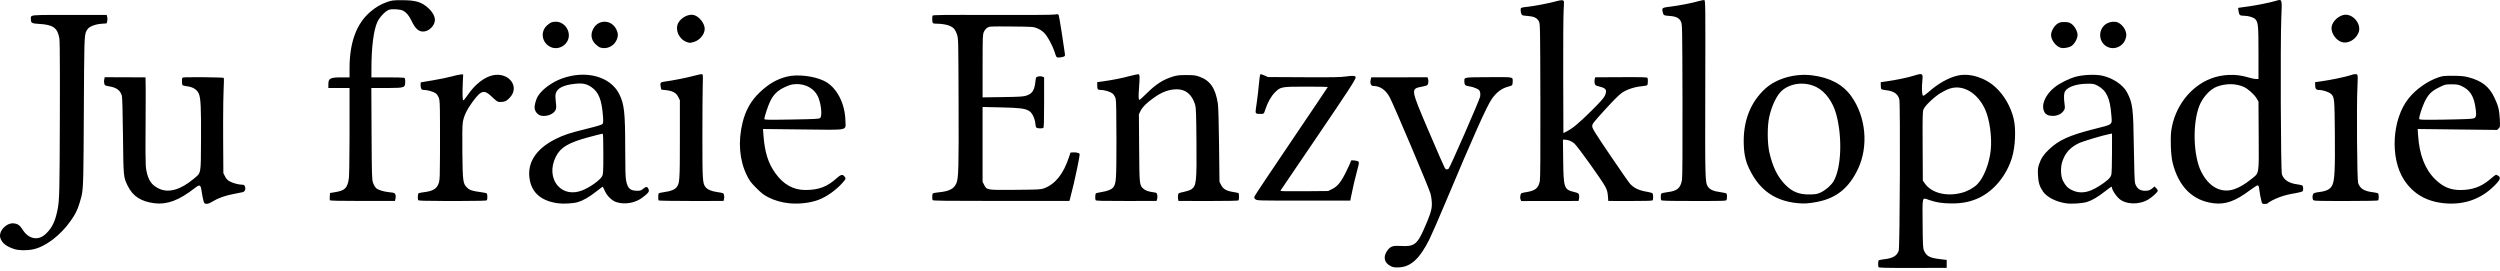 <?xml version="1.0" encoding="UTF-8"?>
<svg width="120px" height="13px" viewBox="0 0 120 13" version="1.1" xmlns="http://www.w3.org/2000/svg" xmlns:xlink="http://www.w3.org/1999/xlink">
    <title>stq-tagline</title>
    <g id="Page-1" stroke="none" stroke-width="1" fill="none" fill-rule="evenodd">
        <path d="M3.126,0.716 L5.121,0.717 L5.147,0.816 C5.161,0.87 5.16,0.961 5.146,1.018 L5.119,1.122 L4.864,1.141 C4.569,1.163 4.284,1.276 4.2,1.403 C4.192,1.416 4.185,1.427 4.178,1.438 L4.148,1.487 C4.041,1.681 4.042,2.01 4.024,5.368 C4.007,8.367 4.007,8.976 3.92,9.384 L3.901,9.464 C3.878,9.555 3.85,9.644 3.815,9.757 C3.712,10.093 3.621,10.277 3.397,10.594 C2.904,11.297 2.186,11.843 1.592,11.968 C1.29,12.031 0.903,12.026 0.686,11.955 C0.308,11.833 0.097,11.666 0.017,11.426 C-0.089,11.103 0.313,10.673 0.675,10.723 C0.867,10.749 0.952,10.814 1.106,11.051 C1.371,11.462 1.802,11.555 2.14,11.275 C2.418,11.046 2.599,10.739 2.703,10.321 C2.715,10.273 2.726,10.229 2.736,10.186 L2.755,10.101 C2.858,9.624 2.861,9.151 2.872,5.734 C2.874,5.25 2.875,4.818 2.875,4.432 L2.875,3.596 C2.874,2.475 2.865,1.937 2.849,1.841 C2.761,1.336 2.549,1.184 1.879,1.148 C1.522,1.128 1.481,1.104 1.481,0.917 C1.482,0.901 1.481,0.887 1.481,0.874 L1.481,0.838 C1.488,0.728 1.594,0.716 2.606,0.716 L2.938,0.716 C2.998,0.716 3.061,0.716 3.126,0.716 Z M9.742,3.706 C10.279,3.711 10.728,3.725 10.741,3.738 C10.753,3.751 10.749,4.025 10.732,4.348 C10.72,4.578 10.712,5.166 10.71,5.822 L10.711,6.422 C10.711,6.489 10.711,6.556 10.711,6.622 L10.721,8.31 L10.802,8.469 C10.861,8.583 10.923,8.649 11.022,8.705 C11.174,8.789 11.456,8.865 11.62,8.866 C11.704,8.866 11.731,8.883 11.758,8.954 C11.803,9.071 11.758,9.193 11.658,9.222 C11.615,9.234 11.417,9.274 11.219,9.31 C10.812,9.385 10.465,9.509 10.191,9.678 C10.057,9.76 9.976,9.79 9.903,9.783 C9.811,9.774 9.798,9.759 9.76,9.614 C9.737,9.526 9.7,9.333 9.678,9.185 C9.629,8.852 9.595,8.837 9.343,9.033 C8.597,9.614 8.023,9.83 7.423,9.757 C6.774,9.678 6.376,9.421 6.134,8.927 C5.923,8.496 5.926,8.524 5.903,6.513 C5.889,5.299 5.87,4.649 5.847,4.581 C5.757,4.322 5.592,4.203 5.236,4.143 C5.042,4.11 5.029,4.103 5.004,4.007 C4.99,3.951 4.989,3.86 5.004,3.805 L5.029,3.706 L5.998,3.709 C6.386,3.711 6.727,3.712 6.887,3.713 L6.985,3.714 C6.989,3.714 6.992,3.924 6.993,4.268 L6.993,4.706 C6.993,5.031 6.991,5.414 6.989,5.824 C6.986,6.216 6.985,6.538 6.984,6.804 L6.984,7.341 C6.986,7.896 6.999,8.05 7.029,8.198 C7.123,8.663 7.275,8.881 7.62,9.05 C8.082,9.277 8.662,9.116 9.294,8.586 C9.664,8.275 9.638,8.41 9.649,6.722 C9.659,5.245 9.635,4.715 9.548,4.508 C9.461,4.3 9.261,4.173 8.966,4.139 C8.864,4.127 8.77,4.102 8.757,4.083 C8.73,4.043 8.725,3.804 8.749,3.74 C8.762,3.706 8.952,3.7 9.742,3.706 Z M22.233,3.57 L22.217,3.904 C22.191,4.449 22.198,4.804 22.235,4.817 C22.254,4.823 22.351,4.707 22.452,4.558 C22.792,4.057 23.244,3.702 23.652,3.614 C24.415,3.451 24.96,4.145 24.482,4.674 C24.315,4.859 24.208,4.904 23.955,4.894 C23.888,4.892 23.804,4.831 23.632,4.665 C23.241,4.286 23.107,4.316 22.69,4.878 C22.412,5.253 22.262,5.567 22.215,5.872 C22.191,6.029 22.184,6.516 22.193,7.335 C22.209,8.711 22.224,8.823 22.423,9.01 C22.546,9.127 22.694,9.175 23.067,9.22 C23.221,9.239 23.357,9.271 23.37,9.291 C23.383,9.311 23.393,9.384 23.393,9.454 C23.393,9.524 23.383,9.597 23.37,9.615 C23.356,9.635 22.95,9.646 22.106,9.647 L21.329,9.647 C20.322,9.645 20.083,9.635 20.071,9.604 C20.047,9.541 20.052,9.333 20.079,9.291 C20.092,9.271 20.188,9.245 20.293,9.233 C20.783,9.178 20.975,9.064 21.064,8.776 L21.076,8.732 C21.108,8.599 21.117,8.379 21.119,7.477 L21.12,6.933 C21.12,6.864 21.12,6.793 21.12,6.72 L21.12,6.51 L21.119,5.825 C21.116,4.918 21.105,4.803 21.062,4.692 C21.03,4.609 20.965,4.514 20.919,4.481 C20.809,4.403 20.522,4.318 20.366,4.318 C20.263,4.318 20.239,4.305 20.211,4.233 C20.193,4.185 20.183,4.103 20.188,4.05 L20.198,3.953 L20.786,3.854 C21.11,3.8 21.518,3.715 21.693,3.666 C21.867,3.617 22.061,3.575 22.122,3.574 L22.233,3.57 Z M19.307,0.009 C19.962,0.01 20.248,0.098 20.571,0.4 C20.781,0.597 20.893,0.819 20.873,0.997 C20.846,1.242 20.605,1.483 20.362,1.511 C20.11,1.539 19.942,1.396 19.75,0.992 C19.633,0.745 19.507,0.596 19.343,0.511 C19.212,0.443 18.825,0.419 18.673,0.469 C18.501,0.526 18.219,0.822 18.111,1.059 C17.933,1.452 17.83,2.265 17.829,3.277 L17.828,3.714 L18.589,3.714 C19.007,3.714 19.372,3.722 19.4,3.733 C19.437,3.747 19.45,3.796 19.45,3.916 C19.449,4.198 19.432,4.221 18.7,4.223 L17.824,4.223 L17.835,6.409 C17.846,8.413 17.851,8.611 17.904,8.769 C17.935,8.864 18.002,8.98 18.052,9.027 C18.155,9.123 18.412,9.201 18.728,9.232 C18.925,9.252 18.948,9.262 18.978,9.338 C18.998,9.39 19,9.466 18.984,9.534 L18.957,9.646 L17.403,9.646 C16.269,9.646 15.844,9.636 15.834,9.61 C15.827,9.59 15.825,9.504 15.83,9.419 L15.84,9.264 L16.091,9.223 C16.561,9.145 16.678,9.027 16.745,8.561 C16.762,8.449 16.774,7.692 16.777,6.693 L16.778,6.282 L16.778,4.223 L15.761,4.223 L15.761,4.062 C15.761,3.757 15.841,3.714 16.401,3.714 L16.778,3.714 L16.778,3.286 C16.778,2.033 17.11,1.134 17.782,0.562 C18.044,0.34 18.278,0.203 18.576,0.098 C18.811,0.015 18.865,0.009 19.307,0.009 Z M26.778,9.757 C26.002,9.649 25.549,9.275 25.43,8.643 C25.277,7.838 25.707,7.155 26.668,6.673 C27.067,6.474 27.337,6.385 28.181,6.177 C28.662,6.059 28.894,5.987 28.923,5.949 C28.955,5.907 28.961,5.821 28.945,5.606 C28.889,4.799 28.738,4.417 28.382,4.177 C28.144,4.017 27.947,3.98 27.562,4.026 C27.031,4.088 26.745,4.237 26.676,4.488 C26.653,4.571 26.654,4.692 26.678,4.887 C26.707,5.112 26.705,5.188 26.671,5.271 C26.589,5.469 26.267,5.603 25.988,5.556 C25.835,5.53 25.697,5.387 25.666,5.223 C25.639,5.077 25.718,4.778 25.832,4.597 C26.031,4.283 26.492,3.946 26.96,3.773 C28.116,3.348 29.297,3.665 29.722,4.513 C29.966,5.001 30.009,5.394 30.01,7.133 C30.011,8.162 30.021,8.518 30.056,8.682 C30.139,9.074 30.263,9.17 30.669,9.156 C30.735,9.154 30.812,9.117 30.886,9.051 C31.016,8.938 31.084,8.951 31.137,9.1 C31.173,9.201 31.111,9.279 30.826,9.491 C30.489,9.741 30.013,9.827 29.61,9.71 C29.379,9.643 29.137,9.41 29.023,9.145 C28.98,9.045 28.937,8.963 28.929,8.963 C28.92,8.963 28.777,9.07 28.61,9.2 C28.279,9.461 27.985,9.629 27.729,9.704 C27.519,9.766 27.032,9.793 26.778,9.757 L26.778,9.757 L26.778,9.757 Z M27.951,9.137 C28.33,8.987 28.809,8.642 28.905,8.452 C28.954,8.354 28.96,8.232 28.96,7.38 C28.96,6.641 28.951,6.417 28.921,6.417 C28.9,6.417 28.61,6.49 28.277,6.579 C27.284,6.845 26.906,7.069 26.679,7.524 C26.424,8.033 26.465,8.575 26.784,8.928 C27.062,9.237 27.503,9.316 27.951,9.137 L27.951,9.137 L27.951,9.137 Z M28.813,2.282 C28.758,2.265 28.655,2.192 28.583,2.12 C28.36,1.898 28.332,1.614 28.504,1.336 C28.764,0.917 29.356,0.954 29.579,1.402 C29.681,1.606 29.681,1.75 29.579,1.955 C29.44,2.234 29.112,2.374 28.813,2.282 L28.813,2.282 L28.813,2.282 Z M26.448,2.264 C26.012,2.075 25.913,1.531 26.259,1.219 C26.413,1.08 26.503,1.042 26.681,1.042 C27.092,1.042 27.406,1.486 27.275,1.882 C27.163,2.223 26.771,2.404 26.448,2.264 L26.448,2.264 Z M32.956,2.013 C32.591,1.883 32.389,1.429 32.553,1.108 C32.688,0.843 33.058,0.654 33.308,0.722 C33.565,0.791 33.826,1.124 33.826,1.385 C33.827,1.641 33.592,1.928 33.314,2.011 C33.116,2.069 33.113,2.069 32.956,2.014 L32.956,2.014 L32.956,2.013 Z M31.611,9.621 C31.585,9.579 31.593,9.306 31.621,9.279 C31.636,9.265 31.758,9.238 31.892,9.219 C32.198,9.177 32.374,9.108 32.473,8.991 C32.624,8.81 32.634,8.673 32.634,6.672 L32.634,4.811 L32.554,4.652 C32.456,4.455 32.288,4.362 31.966,4.327 L31.744,4.302 L31.715,4.169 C31.676,3.981 31.7,3.944 31.877,3.921 C32.27,3.869 32.954,3.735 33.275,3.647 C33.471,3.593 33.657,3.554 33.689,3.561 C33.743,3.571 33.746,3.606 33.731,4.112 C33.722,4.409 33.715,5.525 33.715,6.592 C33.715,8.645 33.725,8.801 33.863,8.977 C33.963,9.103 34.147,9.181 34.452,9.224 C34.722,9.263 34.73,9.267 34.754,9.361 C34.768,9.414 34.768,9.499 34.754,9.551 L34.729,9.646 L33.178,9.647 C32.325,9.647 31.62,9.636 31.611,9.621 L31.611,9.621 L31.611,9.621 Z M37.875,9.756 C37.516,9.72 37.17,9.62 36.866,9.464 C36.666,9.361 36.542,9.265 36.305,9.027 C36.045,8.768 35.977,8.677 35.851,8.421 C35.491,7.692 35.418,6.797 35.644,5.879 C35.789,5.289 36.048,4.834 36.46,4.44 C36.893,4.026 37.277,3.803 37.772,3.678 C38.263,3.554 39.053,3.643 39.549,3.879 C40.146,4.163 40.566,4.947 40.58,5.807 C40.589,6.281 40.796,6.24 38.525,6.214 L36.624,6.192 L36.643,6.456 C36.703,7.295 36.863,7.816 37.214,8.31 C37.596,8.848 38.077,9.119 38.655,9.12 C39.295,9.121 39.712,8.964 40.164,8.55 C40.368,8.364 40.459,8.352 40.556,8.5 C40.606,8.577 40.604,8.584 40.453,8.76 C40.161,9.103 39.68,9.447 39.284,9.594 C38.888,9.742 38.35,9.804 37.875,9.756 L37.875,9.756 L37.875,9.756 Z M39.368,5.663 C39.467,5.574 39.427,5.069 39.293,4.71 C39.128,4.271 38.685,4.006 38.171,4.039 C37.993,4.05 37.887,4.08 37.667,4.184 C37.324,4.344 37.128,4.535 36.969,4.863 C36.862,5.081 36.689,5.608 36.689,5.713 C36.689,5.753 36.866,5.756 38.001,5.737 C39.138,5.717 39.319,5.708 39.368,5.663 L39.368,5.663 L39.368,5.663 Z M44.763,9.603 C44.739,9.541 44.745,9.333 44.771,9.291 C44.784,9.271 44.909,9.244 45.049,9.232 C45.557,9.185 45.794,9.064 45.907,8.795 C46.01,8.548 46.023,8.066 46.012,4.937 C46.002,1.856 46.002,1.853 45.932,1.645 C45.859,1.43 45.787,1.339 45.622,1.256 C45.483,1.187 45.218,1.138 44.987,1.138 C44.833,1.138 44.781,1.126 44.766,1.087 C44.743,1.026 44.741,0.809 44.763,0.751 C44.777,0.716 45.274,0.71 47.602,0.718 C49.24,0.724 50.502,0.716 50.61,0.699 C50.787,0.671 50.796,0.673 50.823,0.742 C50.845,0.801 51.065,2.188 51.116,2.592 C51.127,2.681 51.117,2.698 51.034,2.727 C50.982,2.745 50.888,2.76 50.824,2.76 C50.708,2.76 50.707,2.759 50.635,2.536 C50.52,2.179 50.288,1.746 50.123,1.581 C50.031,1.489 49.904,1.405 49.786,1.357 C49.603,1.284 49.568,1.281 48.548,1.272 C47.536,1.264 47.494,1.265 47.393,1.328 C47.333,1.365 47.262,1.451 47.227,1.528 C47.169,1.654 47.166,1.752 47.165,3.168 L47.164,4.674 L48.126,4.66 C48.929,4.649 49.117,4.637 49.262,4.591 C49.554,4.497 49.654,4.338 49.703,3.893 C49.724,3.703 49.727,3.698 49.836,3.671 C49.904,3.655 49.98,3.657 50.032,3.678 L50.117,3.711 L50.117,4.913 C50.117,5.798 50.108,6.121 50.08,6.139 C50.036,6.167 49.879,6.17 49.785,6.144 C49.728,6.129 49.714,6.093 49.697,5.93 C49.67,5.672 49.537,5.404 49.395,5.323 C49.187,5.205 48.958,5.176 48.047,5.155 L47.164,5.135 L47.164,6.93 L47.164,8.726 L47.236,8.868 C47.366,9.126 47.354,9.124 48.739,9.112 C49.823,9.103 49.964,9.096 50.106,9.043 C50.653,8.839 51.04,8.358 51.31,7.546 L51.384,7.324 L51.521,7.314 C51.596,7.309 51.698,7.321 51.747,7.341 C51.85,7.384 51.854,7.315 51.71,8.047 C51.629,8.459 51.47,9.143 51.367,9.519 L51.333,9.646 L48.056,9.646 C45.357,9.646 44.777,9.639 44.763,9.604 L44.763,9.603 Z M52.588,9.605 C52.564,9.541 52.569,9.334 52.596,9.291 C52.609,9.27 52.734,9.238 52.873,9.218 C53.161,9.178 53.378,9.086 53.452,8.973 C53.577,8.782 53.588,8.601 53.589,6.71 C53.589,5.456 53.578,4.842 53.553,4.744 C53.533,4.665 53.477,4.561 53.428,4.512 C53.329,4.413 53.039,4.318 52.835,4.318 C52.687,4.318 52.667,4.289 52.667,4.08 L52.667,3.943 L52.945,3.905 C53.401,3.842 53.869,3.749 54.249,3.645 C54.446,3.592 54.628,3.556 54.654,3.566 C54.711,3.588 54.713,3.683 54.67,4.27 C54.641,4.669 54.648,4.795 54.699,4.795 C54.712,4.795 54.865,4.655 55.039,4.483 C55.491,4.037 55.819,3.826 56.294,3.677 C56.492,3.615 56.6,3.603 56.945,3.603 C57.302,3.603 57.387,3.613 57.572,3.68 C58.091,3.867 58.346,4.24 58.457,4.974 C58.481,5.13 58.503,5.887 58.515,6.974 L58.535,8.723 L58.615,8.882 C58.711,9.074 58.869,9.165 59.201,9.217 C59.322,9.236 59.433,9.258 59.447,9.267 C59.48,9.288 59.481,9.57 59.449,9.616 C59.433,9.638 58.965,9.649 57.996,9.648 L56.566,9.645 L56.547,9.55 C56.537,9.498 56.537,9.412 56.546,9.36 C56.563,9.269 56.576,9.262 56.827,9.21 C56.971,9.18 57.132,9.125 57.185,9.088 C57.427,8.916 57.445,8.745 57.43,6.793 C57.419,5.48 57.408,5.164 57.369,5.034 C57.219,4.541 56.92,4.286 56.493,4.286 C56.117,4.287 55.781,4.41 55.386,4.691 C55.035,4.941 54.84,5.133 54.75,5.317 L54.667,5.487 L54.679,7.105 C54.692,8.881 54.693,8.89 54.883,9.058 C54.99,9.152 55.112,9.194 55.377,9.231 C55.519,9.25 55.528,9.258 55.549,9.366 C55.56,9.429 55.557,9.517 55.541,9.562 L55.512,9.645 L54.059,9.647 C52.851,9.648 52.602,9.642 52.588,9.605 L52.588,9.605 Z M60.264,9.569 C60.198,9.515 60.193,9.497 60.224,9.414 C60.244,9.363 61.042,8.166 61.998,6.756 C62.953,5.345 63.735,4.184 63.735,4.175 C63.735,4.167 63.273,4.159 62.707,4.159 C61.492,4.159 61.467,4.163 61.19,4.443 C61.006,4.629 60.834,4.94 60.727,5.28 C60.667,5.473 60.662,5.477 60.443,5.465 C60.236,5.453 60.243,5.48 60.321,4.949 C60.36,4.684 60.409,4.273 60.428,4.035 C60.448,3.797 60.477,3.589 60.494,3.572 C60.512,3.553 60.585,3.571 60.69,3.62 L60.857,3.698 L62.58,3.707 C63.994,3.715 64.361,3.708 64.627,3.668 C64.945,3.62 65.071,3.634 65.071,3.716 C65.071,3.817 64.718,4.36 63.188,6.609 C62.254,7.982 61.479,9.124 61.465,9.147 C61.444,9.181 61.65,9.187 62.595,9.179 L63.751,9.169 L63.933,9.08 C64.206,8.946 64.376,8.734 64.63,8.211 C64.75,7.963 64.849,7.743 64.849,7.721 C64.849,7.692 64.888,7.687 64.993,7.701 C65.27,7.739 65.267,7.73 65.148,8.165 C65.05,8.521 64.934,9.019 64.849,9.447 L64.812,9.63 L62.576,9.63 C60.421,9.63 60.336,9.628 60.264,9.569 L60.264,9.569 Z M66.773,12.784 C66.433,12.623 66.369,12.318 66.608,12.004 C66.748,11.821 66.876,11.781 67.247,11.806 C67.856,11.846 68.02,11.732 68.321,11.061 C68.646,10.336 68.729,10.078 68.729,9.796 C68.729,9.649 68.703,9.443 68.664,9.294 C68.602,9.052 66.922,5.083 66.714,4.685 C66.523,4.321 66.249,4.127 65.924,4.127 C65.808,4.127 65.754,4.007 65.792,3.833 L65.819,3.713 L67.171,3.711 L68.522,3.709 L68.551,3.807 C68.568,3.865 68.567,3.946 68.55,4.006 C68.523,4.101 68.509,4.108 68.262,4.158 C67.702,4.269 67.697,4.232 68.593,6.332 C68.98,7.239 69.319,8.015 69.348,8.058 C69.404,8.145 69.454,8.155 69.535,8.096 C69.595,8.052 71.004,4.831 71.046,4.642 C71.06,4.578 71.059,4.478 71.044,4.42 C71.021,4.334 70.985,4.3 70.852,4.239 C70.762,4.197 70.612,4.153 70.519,4.142 C70.331,4.118 70.287,4.073 70.288,3.899 C70.289,3.702 70.24,3.71 71.459,3.704 C72.694,3.698 72.61,3.682 72.609,3.916 C72.608,4.089 72.591,4.11 72.406,4.156 C72.09,4.235 71.842,4.418 71.611,4.743 C71.372,5.08 70.716,6.545 69.409,9.658 C69.068,10.469 68.71,11.292 68.612,11.486 C68.143,12.422 67.716,12.813 67.139,12.835 C66.956,12.843 66.87,12.831 66.773,12.784 L66.773,12.784 Z M72.985,9.568 C72.966,9.519 72.964,9.442 72.98,9.375 C73.007,9.265 73.008,9.264 73.261,9.223 C73.696,9.152 73.842,9.034 73.912,8.697 C73.936,8.583 73.944,7.39 73.938,4.843 C73.929,1.226 73.928,1.151 73.866,1.026 C73.781,0.858 73.63,0.786 73.311,0.764 C73.086,0.749 73.057,0.74 73.026,0.671 C73.007,0.628 72.991,0.545 72.991,0.485 C72.991,0.363 72.996,0.36 73.325,0.326 C73.644,0.292 74.358,0.155 74.657,0.071 C74.937,-0.008 75.039,-0.009 75.067,0.065 C75.075,0.087 75.069,0.285 75.054,0.505 C75.039,0.726 75.03,2.139 75.034,3.647 L75.043,6.388 L75.202,6.307 C75.484,6.165 75.794,5.907 76.385,5.321 C76.793,4.917 76.983,4.706 77.028,4.605 C77.152,4.329 77.104,4.238 76.79,4.159 C76.589,4.108 76.569,4.096 76.545,4.004 C76.531,3.95 76.531,3.861 76.545,3.808 L76.57,3.71 L77.818,3.704 C78.832,3.699 79.068,3.706 79.082,3.74 C79.106,3.803 79.1,4.043 79.073,4.083 C79.061,4.102 78.938,4.128 78.8,4.14 C78.457,4.171 78.088,4.293 77.849,4.457 C77.719,4.546 77.44,4.825 77.038,5.266 C76.471,5.891 76.426,5.949 76.427,6.059 C76.427,6.163 76.543,6.35 77.288,7.451 C77.761,8.151 78.194,8.771 78.249,8.83 C78.449,9.041 78.686,9.147 79.115,9.216 C79.217,9.233 79.311,9.265 79.326,9.287 C79.358,9.338 79.359,9.57 79.328,9.616 C79.312,9.639 78.967,9.649 78.251,9.648 L77.197,9.646 L77.179,9.407 C77.165,9.223 77.137,9.122 77.055,8.962 C76.903,8.667 75.724,7.02 75.57,6.888 C75.437,6.774 75.26,6.704 75.108,6.704 L75.021,6.704 L75.033,7.698 C75.05,9.025 75.075,9.098 75.556,9.215 C75.74,9.26 75.774,9.279 75.793,9.351 C75.805,9.396 75.805,9.481 75.793,9.54 L75.771,9.646 L74.394,9.648 L73.016,9.65 L72.985,9.569 L72.985,9.569 L72.985,9.568 Z M79.733,9.604 C79.709,9.541 79.714,9.333 79.741,9.293 C79.754,9.273 79.891,9.242 80.046,9.222 C80.511,9.163 80.662,9.035 80.735,8.639 C80.757,8.523 80.765,7.213 80.759,4.824 C80.751,1.346 80.748,1.179 80.691,1.049 C80.61,0.865 80.455,0.786 80.124,0.764 C79.85,0.745 79.837,0.735 79.799,0.525 C79.772,0.377 79.801,0.363 80.226,0.312 C80.594,0.268 81.246,0.14 81.539,0.053 C81.658,0.018 81.779,-0.003 81.809,0.006 C81.86,0.022 81.863,0.284 81.853,4.23 C81.842,8.617 81.845,8.741 81.976,8.955 C82.061,9.096 82.252,9.182 82.573,9.222 C82.725,9.242 82.86,9.273 82.873,9.293 C82.901,9.334 82.904,9.491 82.879,9.583 C82.862,9.647 82.843,9.648 81.306,9.647 C80.031,9.647 79.747,9.639 79.733,9.604 L79.733,9.604 L79.733,9.604 Z M86.288,9.752 C85.213,9.647 84.486,9.147 83.999,8.176 C83.797,7.775 83.719,7.448 83.701,6.94 C83.661,5.83 84.011,4.917 84.728,4.26 C85.267,3.766 86.158,3.513 86.988,3.617 C87.839,3.724 88.46,4.057 88.862,4.62 C89.569,5.61 89.698,7.024 89.181,8.114 C88.75,9.022 88.15,9.509 87.238,9.688 C86.837,9.767 86.604,9.783 86.288,9.752 L86.288,9.752 Z M87.382,9.244 C87.628,9.13 87.889,8.904 88.009,8.703 C88.381,8.079 88.442,6.609 88.143,5.495 C87.981,4.891 87.612,4.387 87.179,4.175 C86.651,3.917 86.003,3.975 85.568,4.319 C85.306,4.527 85.059,5.021 84.925,5.604 C84.826,6.04 84.827,6.853 84.928,7.306 C85.083,8 85.323,8.492 85.691,8.865 C86.038,9.218 86.376,9.348 86.905,9.333 C87.151,9.327 87.24,9.31 87.382,9.244 L87.382,9.244 L87.382,9.244 Z M90.166,12.818 C90.142,12.753 90.146,12.546 90.174,12.505 C90.186,12.486 90.286,12.461 90.395,12.45 C90.847,12.404 91.052,12.288 91.139,12.031 C91.194,11.866 91.221,4.964 91.167,4.763 C91.097,4.503 90.894,4.367 90.52,4.328 C90.412,4.317 90.314,4.293 90.301,4.274 C90.288,4.254 90.277,4.172 90.277,4.091 L90.276,3.943 L90.555,3.905 C90.994,3.844 91.585,3.722 91.856,3.635 C92.282,3.499 92.311,3.516 92.273,3.865 C92.234,4.23 92.253,4.586 92.312,4.597 C92.338,4.602 92.467,4.51 92.598,4.394 C93.029,4.012 93.526,3.732 93.956,3.631 C94.543,3.493 95.286,3.722 95.797,4.199 C96.205,4.58 96.517,5.124 96.655,5.694 C96.775,6.19 96.737,7.043 96.572,7.578 C96.314,8.412 95.736,9.126 95.031,9.478 C94.63,9.678 94.204,9.768 93.664,9.765 C93.232,9.763 92.93,9.716 92.578,9.593 C92.252,9.48 92.275,9.393 92.286,10.735 C92.295,11.778 92.302,11.918 92.353,12.031 C92.474,12.299 92.619,12.376 93.123,12.438 L93.441,12.477 L93.441,12.668 L93.441,12.858 L91.812,12.86 C90.438,12.862 90.181,12.856 90.166,12.818 L90.166,12.818 Z M94.141,9.26 C94.436,9.185 94.726,9.027 94.911,8.843 C95.221,8.532 95.49,7.847 95.556,7.199 C95.619,6.584 95.504,5.743 95.292,5.267 C94.934,4.461 94.223,4.039 93.584,4.254 C93.471,4.292 93.27,4.39 93.139,4.471 C92.821,4.668 92.394,5.079 92.328,5.251 C92.284,5.367 92.279,5.589 92.287,7.027 L92.296,8.67 L92.393,8.808 C92.712,9.262 93.42,9.445 94.141,9.26 L94.141,9.26 Z M99.18,9.76 C98.696,9.692 98.252,9.466 98.064,9.193 C97.9,8.954 97.839,8.757 97.823,8.405 C97.81,8.136 97.818,8.055 97.877,7.881 C97.972,7.6 98.097,7.413 98.352,7.172 C98.83,6.721 99.32,6.499 100.5,6.198 C101.461,5.953 101.383,6.02 101.341,5.486 C101.279,4.693 101.105,4.334 100.67,4.105 C100.517,4.024 100.474,4.016 100.184,4.019 C99.688,4.025 99.29,4.154 99.137,4.36 C99.064,4.459 99.053,4.68 99.102,5.026 C99.125,5.189 99.12,5.219 99.052,5.32 C98.95,5.471 98.753,5.563 98.534,5.563 C98.318,5.563 98.188,5.498 98.121,5.357 C97.967,5.033 98.174,4.547 98.617,4.193 C98.871,3.99 99.317,3.768 99.643,3.681 C100.011,3.584 100.594,3.562 100.912,3.633 C101.424,3.747 101.91,4.075 102.099,4.436 C102.37,4.951 102.398,5.183 102.425,7.085 C102.44,8.137 102.46,8.729 102.484,8.799 C102.568,9.05 102.71,9.156 102.966,9.158 C103.128,9.159 103.224,9.123 103.341,9.016 L103.413,8.951 L103.492,9.026 C103.536,9.067 103.572,9.125 103.572,9.156 C103.572,9.216 103.342,9.432 103.142,9.56 C102.697,9.844 102.033,9.828 101.705,9.526 C101.554,9.387 101.378,9.113 101.377,9.018 C101.377,8.987 101.365,8.962 101.351,8.962 C101.336,8.962 101.2,9.06 101.047,9.18 C100.692,9.459 100.425,9.616 100.178,9.693 C99.953,9.763 99.444,9.797 99.18,9.76 L99.18,9.76 Z M100.365,9.139 C100.597,9.046 100.968,8.813 101.164,8.638 C101.275,8.539 101.326,8.466 101.346,8.374 C101.362,8.304 101.376,7.833 101.376,7.328 L101.377,6.41 L101.273,6.43 C100.936,6.493 99.961,6.785 99.767,6.882 C99.359,7.083 99.131,7.34 98.99,7.757 C98.897,8.033 98.912,8.463 99.022,8.676 C99.14,8.904 99.235,9.009 99.404,9.101 C99.701,9.263 100.023,9.276 100.365,9.139 L100.365,9.139 L100.365,9.139 Z M101.169,2.255 C100.696,2.04 100.687,1.35 101.153,1.114 C101.303,1.038 101.508,1.021 101.643,1.073 C101.807,1.135 101.979,1.328 102.031,1.507 C102.076,1.661 102.076,1.695 102.032,1.846 C101.924,2.22 101.517,2.413 101.169,2.255 L101.169,2.255 Z M98.914,2.293 C98.681,2.227 98.451,1.921 98.451,1.678 C98.451,1.507 98.59,1.256 98.743,1.149 C98.856,1.071 98.905,1.058 99.086,1.058 C99.263,1.058 99.32,1.072 99.427,1.143 C99.579,1.244 99.723,1.505 99.723,1.678 C99.723,1.845 99.584,2.101 99.439,2.201 C99.316,2.287 99.053,2.333 98.914,2.293 L98.914,2.293 L98.914,2.293 Z M106.254,9.756 C105.254,9.637 104.576,8.967 104.286,7.813 C104.2,7.472 104.167,6.64 104.223,6.254 C104.388,5.127 105.128,4.158 106.115,3.774 C106.661,3.562 107.318,3.535 107.866,3.702 C108.024,3.75 108.21,3.79 108.28,3.791 L108.407,3.794 L108.407,2.553 C108.407,1.235 108.392,1.068 108.256,0.922 C108.171,0.832 107.921,0.756 107.706,0.756 C107.511,0.756 107.476,0.725 107.449,0.524 L107.429,0.379 L107.536,0.362 C107.595,0.352 107.765,0.329 107.914,0.31 C108.283,0.261 108.93,0.131 109.212,0.049 C109.556,-0.051 109.542,-0.091 109.502,0.868 C109.454,2.034 109.477,8.208 109.531,8.367 C109.623,8.639 109.876,8.802 110.284,8.851 C110.389,8.864 110.492,8.889 110.514,8.906 C110.558,8.942 110.567,9.115 110.528,9.176 C110.514,9.198 110.376,9.238 110.221,9.265 C109.829,9.333 109.714,9.361 109.447,9.453 C109.218,9.531 108.887,9.701 108.851,9.759 C108.842,9.776 108.777,9.789 108.709,9.789 C108.593,9.789 108.583,9.782 108.552,9.67 C108.514,9.534 108.466,9.271 108.438,9.05 C108.424,8.935 108.406,8.898 108.364,8.898 C108.334,8.898 108.173,9 108.008,9.124 C107.301,9.655 106.829,9.825 106.254,9.757 L106.254,9.757 L106.254,9.756 Z M107.248,9.08 C107.505,8.992 107.749,8.847 108.073,8.588 C108.449,8.288 108.428,8.421 108.417,6.497 L108.407,4.875 L108.321,4.728 C108.204,4.529 107.904,4.261 107.694,4.168 C107.316,4.001 106.841,3.998 106.405,4.162 C106.085,4.281 105.723,4.678 105.567,5.082 C105.234,5.943 105.276,7.471 105.655,8.235 C106.024,8.978 106.62,9.294 107.248,9.08 L107.248,9.08 Z M111.028,9.593 C110.987,9.515 110.993,9.365 111.039,9.302 C111.066,9.265 111.159,9.238 111.333,9.216 C111.679,9.173 111.853,9.082 111.947,8.894 C112.063,8.662 112.088,8.167 112.073,6.406 C112.058,4.719 112.053,4.661 111.888,4.508 C111.79,4.415 111.493,4.318 111.309,4.318 C111.171,4.318 111.127,4.257 111.127,4.069 L111.127,3.943 L111.405,3.905 C111.826,3.848 112.582,3.693 112.794,3.62 C113.009,3.545 113.109,3.538 113.154,3.595 C113.175,3.621 113.176,3.825 113.156,4.191 C113.113,5.018 113.139,8.628 113.189,8.78 C113.283,9.061 113.482,9.181 113.941,9.233 C114.046,9.245 114.143,9.271 114.155,9.291 C114.168,9.311 114.179,9.385 114.179,9.455 C114.179,9.525 114.168,9.597 114.155,9.615 C114.14,9.637 113.625,9.648 112.595,9.648 C111.178,9.647 111.055,9.644 111.028,9.593 L111.028,9.593 L111.028,9.593 Z M112.387,2.014 C112.13,1.921 111.916,1.624 111.912,1.357 C111.908,1.1 112.168,0.803 112.467,0.723 C112.915,0.602 113.391,1.162 113.202,1.587 C113.053,1.923 112.677,2.12 112.387,2.014 L112.387,2.014 Z M117.313,9.755 C116.466,9.671 115.829,9.299 115.396,8.636 C114.714,7.591 114.814,5.734 115.606,4.732 C115.959,4.285 116.528,3.884 117.059,3.708 C117.255,3.643 117.338,3.635 117.758,3.638 C118.137,3.641 118.288,3.656 118.49,3.71 C119.129,3.882 119.474,4.15 119.724,4.67 C119.916,5.067 119.969,5.277 119.991,5.722 C120.008,6.076 120.006,6.094 119.936,6.164 L119.863,6.237 L117.956,6.215 L116.048,6.192 L116.07,6.52 C116.133,7.44 116.407,8.138 116.893,8.61 C117.267,8.974 117.617,9.121 118.104,9.121 C118.667,9.119 119.095,8.967 119.504,8.622 C119.812,8.361 119.795,8.371 119.887,8.42 C120.06,8.513 120.027,8.617 119.727,8.917 C119.079,9.564 118.258,9.85 117.313,9.755 L117.313,9.755 Z M117.965,5.728 C118.656,5.709 118.745,5.701 118.797,5.649 C118.869,5.577 118.872,5.437 118.807,5.066 C118.721,4.576 118.536,4.308 118.159,4.132 C118.005,4.059 117.939,4.048 117.675,4.048 C117.375,4.048 117.365,4.05 117.066,4.199 C116.702,4.379 116.553,4.532 116.374,4.906 C116.259,5.147 116.12,5.579 116.12,5.696 C116.12,5.744 116.174,5.749 116.656,5.749 C116.95,5.749 117.539,5.74 117.965,5.728 L117.965,5.728 Z" id="stq-tagline" fill="#000000" fill-rule="nonzero"></path>
    </g>
</svg>